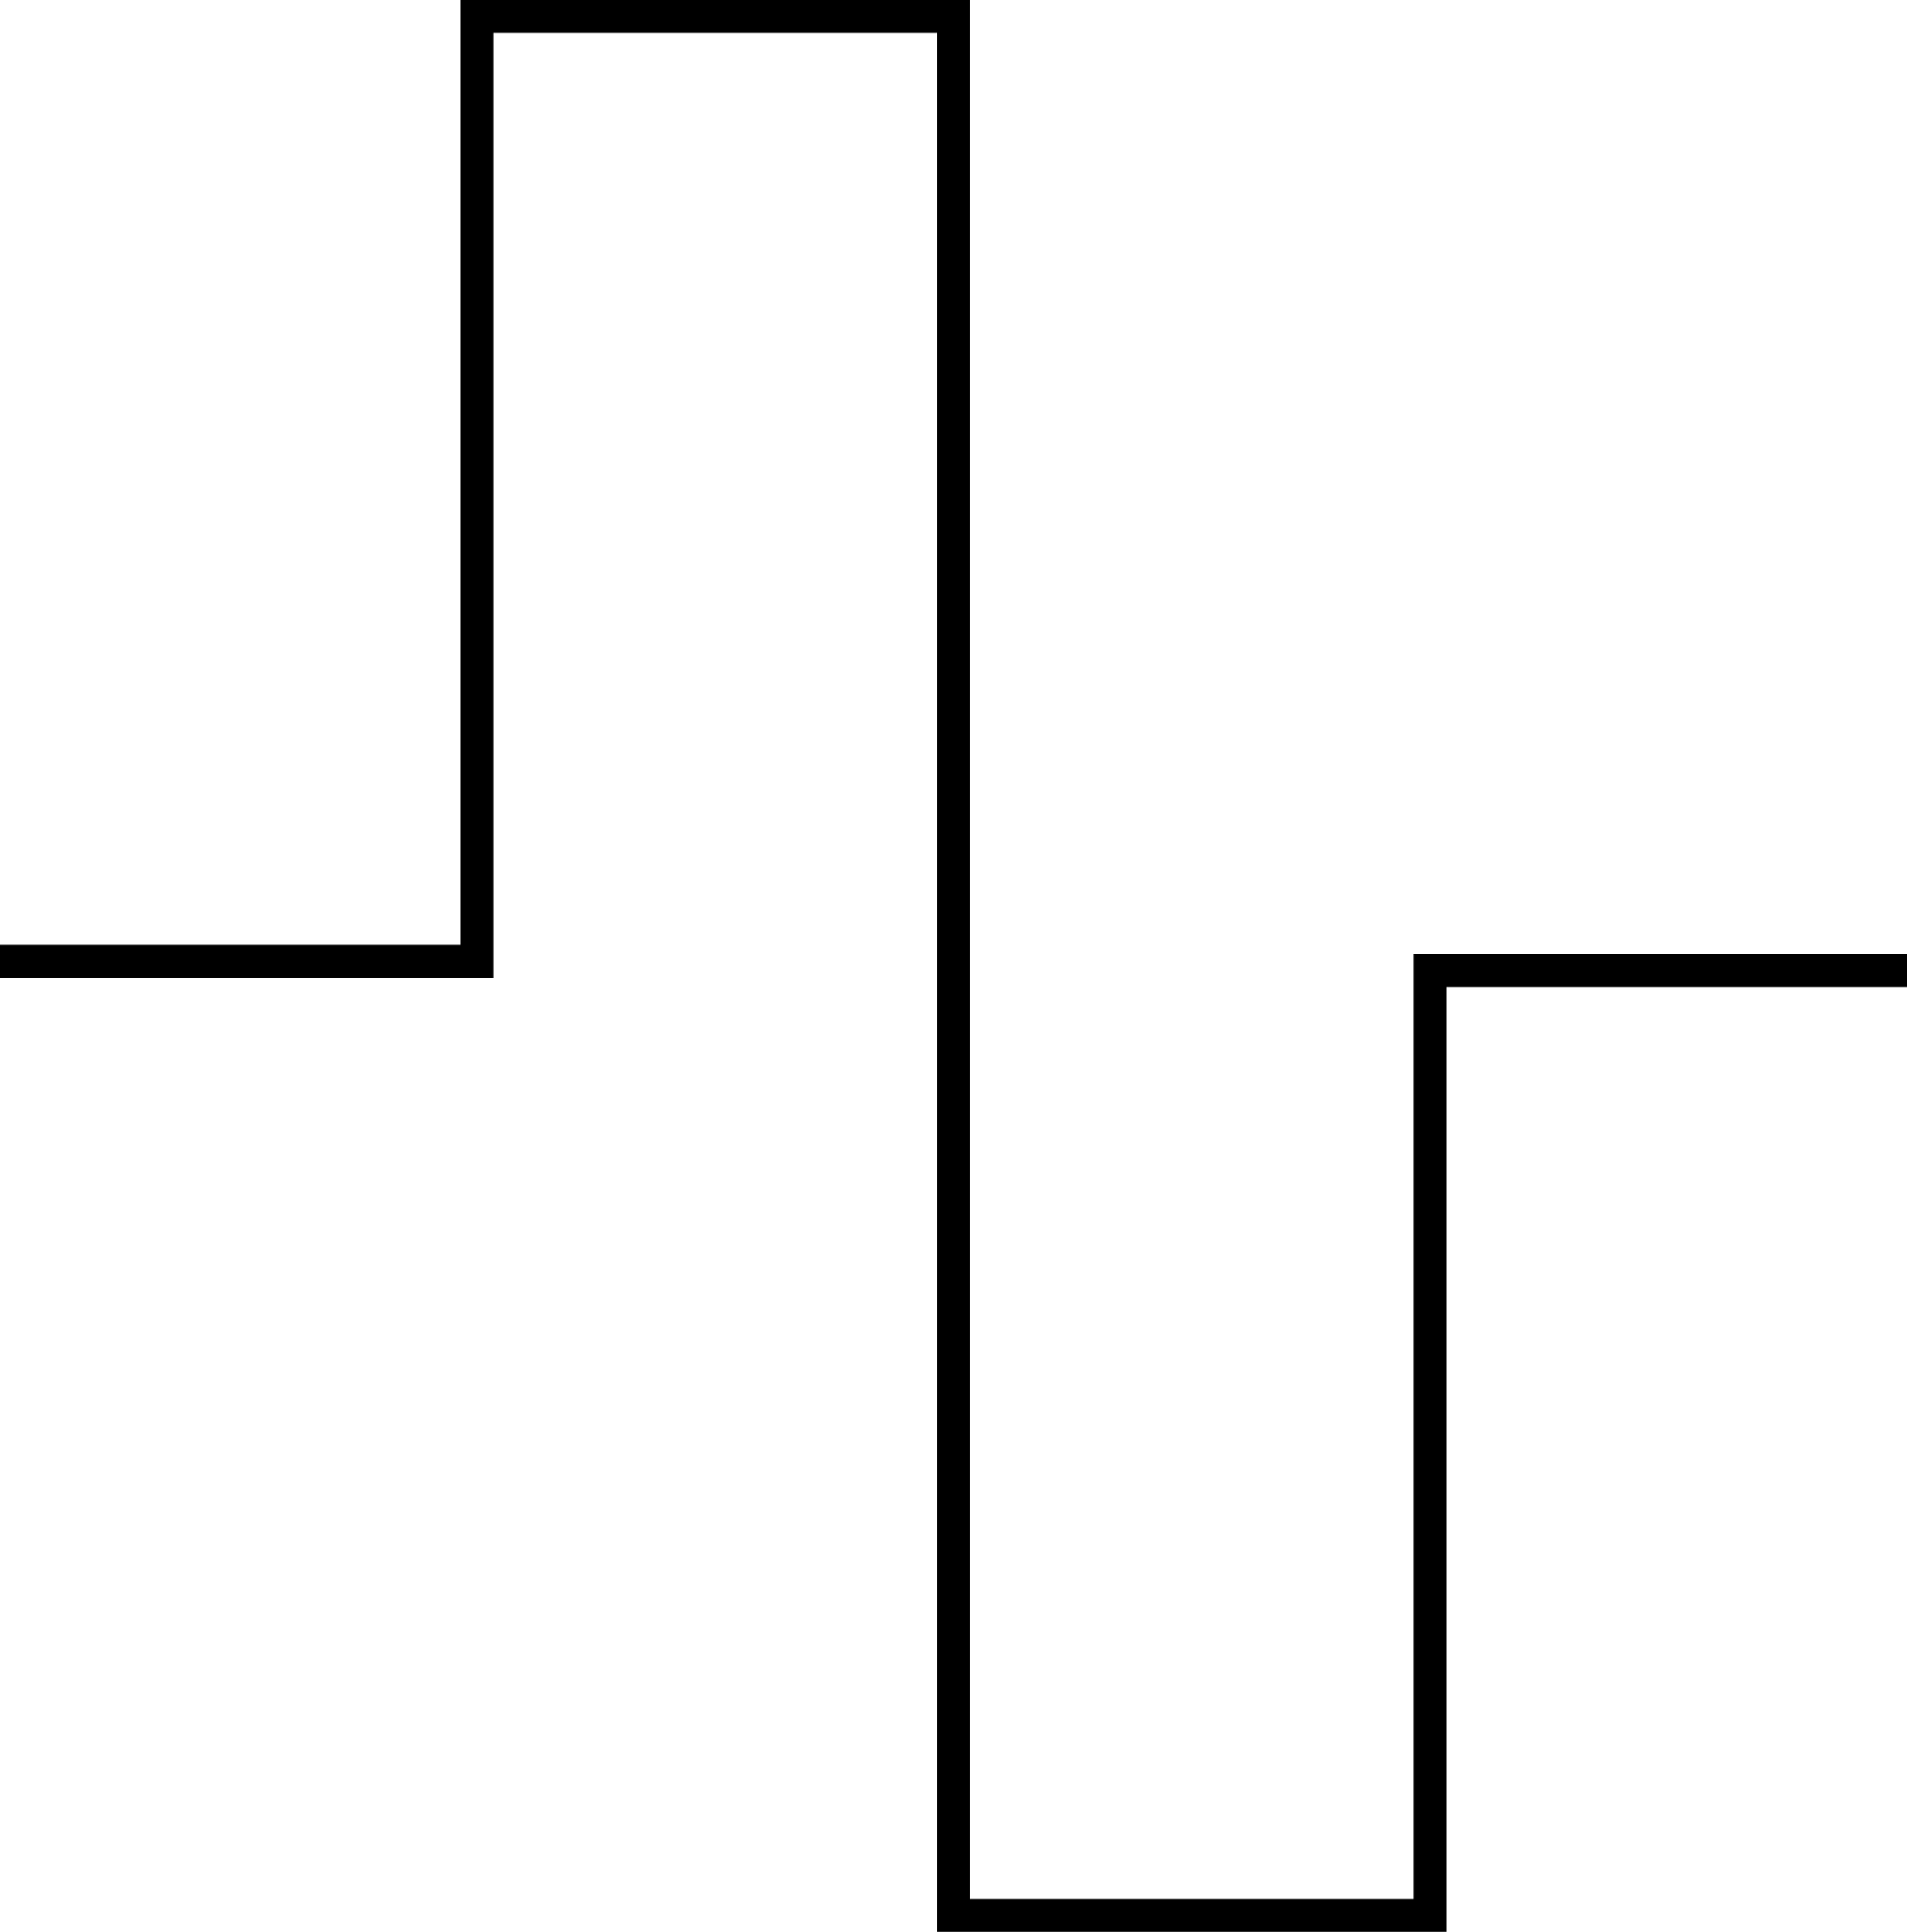 <svg xmlns="http://www.w3.org/2000/svg" xmlns:xlink="http://www.w3.org/1999/xlink" xmlns:a="http://ns.adobe.com/AdobeSVGViewerExtensions/3.0/" width="57.6" height="58.333" viewBox="0 0 57.6 58.333" overflow="visible" enable-background="new 0 0 57.6 58.333" xml:space="preserve" preserveAspectRatio="xMidYMid meet" zoomAndPan="magnify" version="1.0" contentScriptType="text/ecmascript" contentStyleType="text/css">

	<g id="Layer_1">

		<path fill="none" stroke="#000000" d="M0,29.033h14.4V0.5h14.4v57.333h14.4V29.3h14.4"/>

	</g>

</svg>
